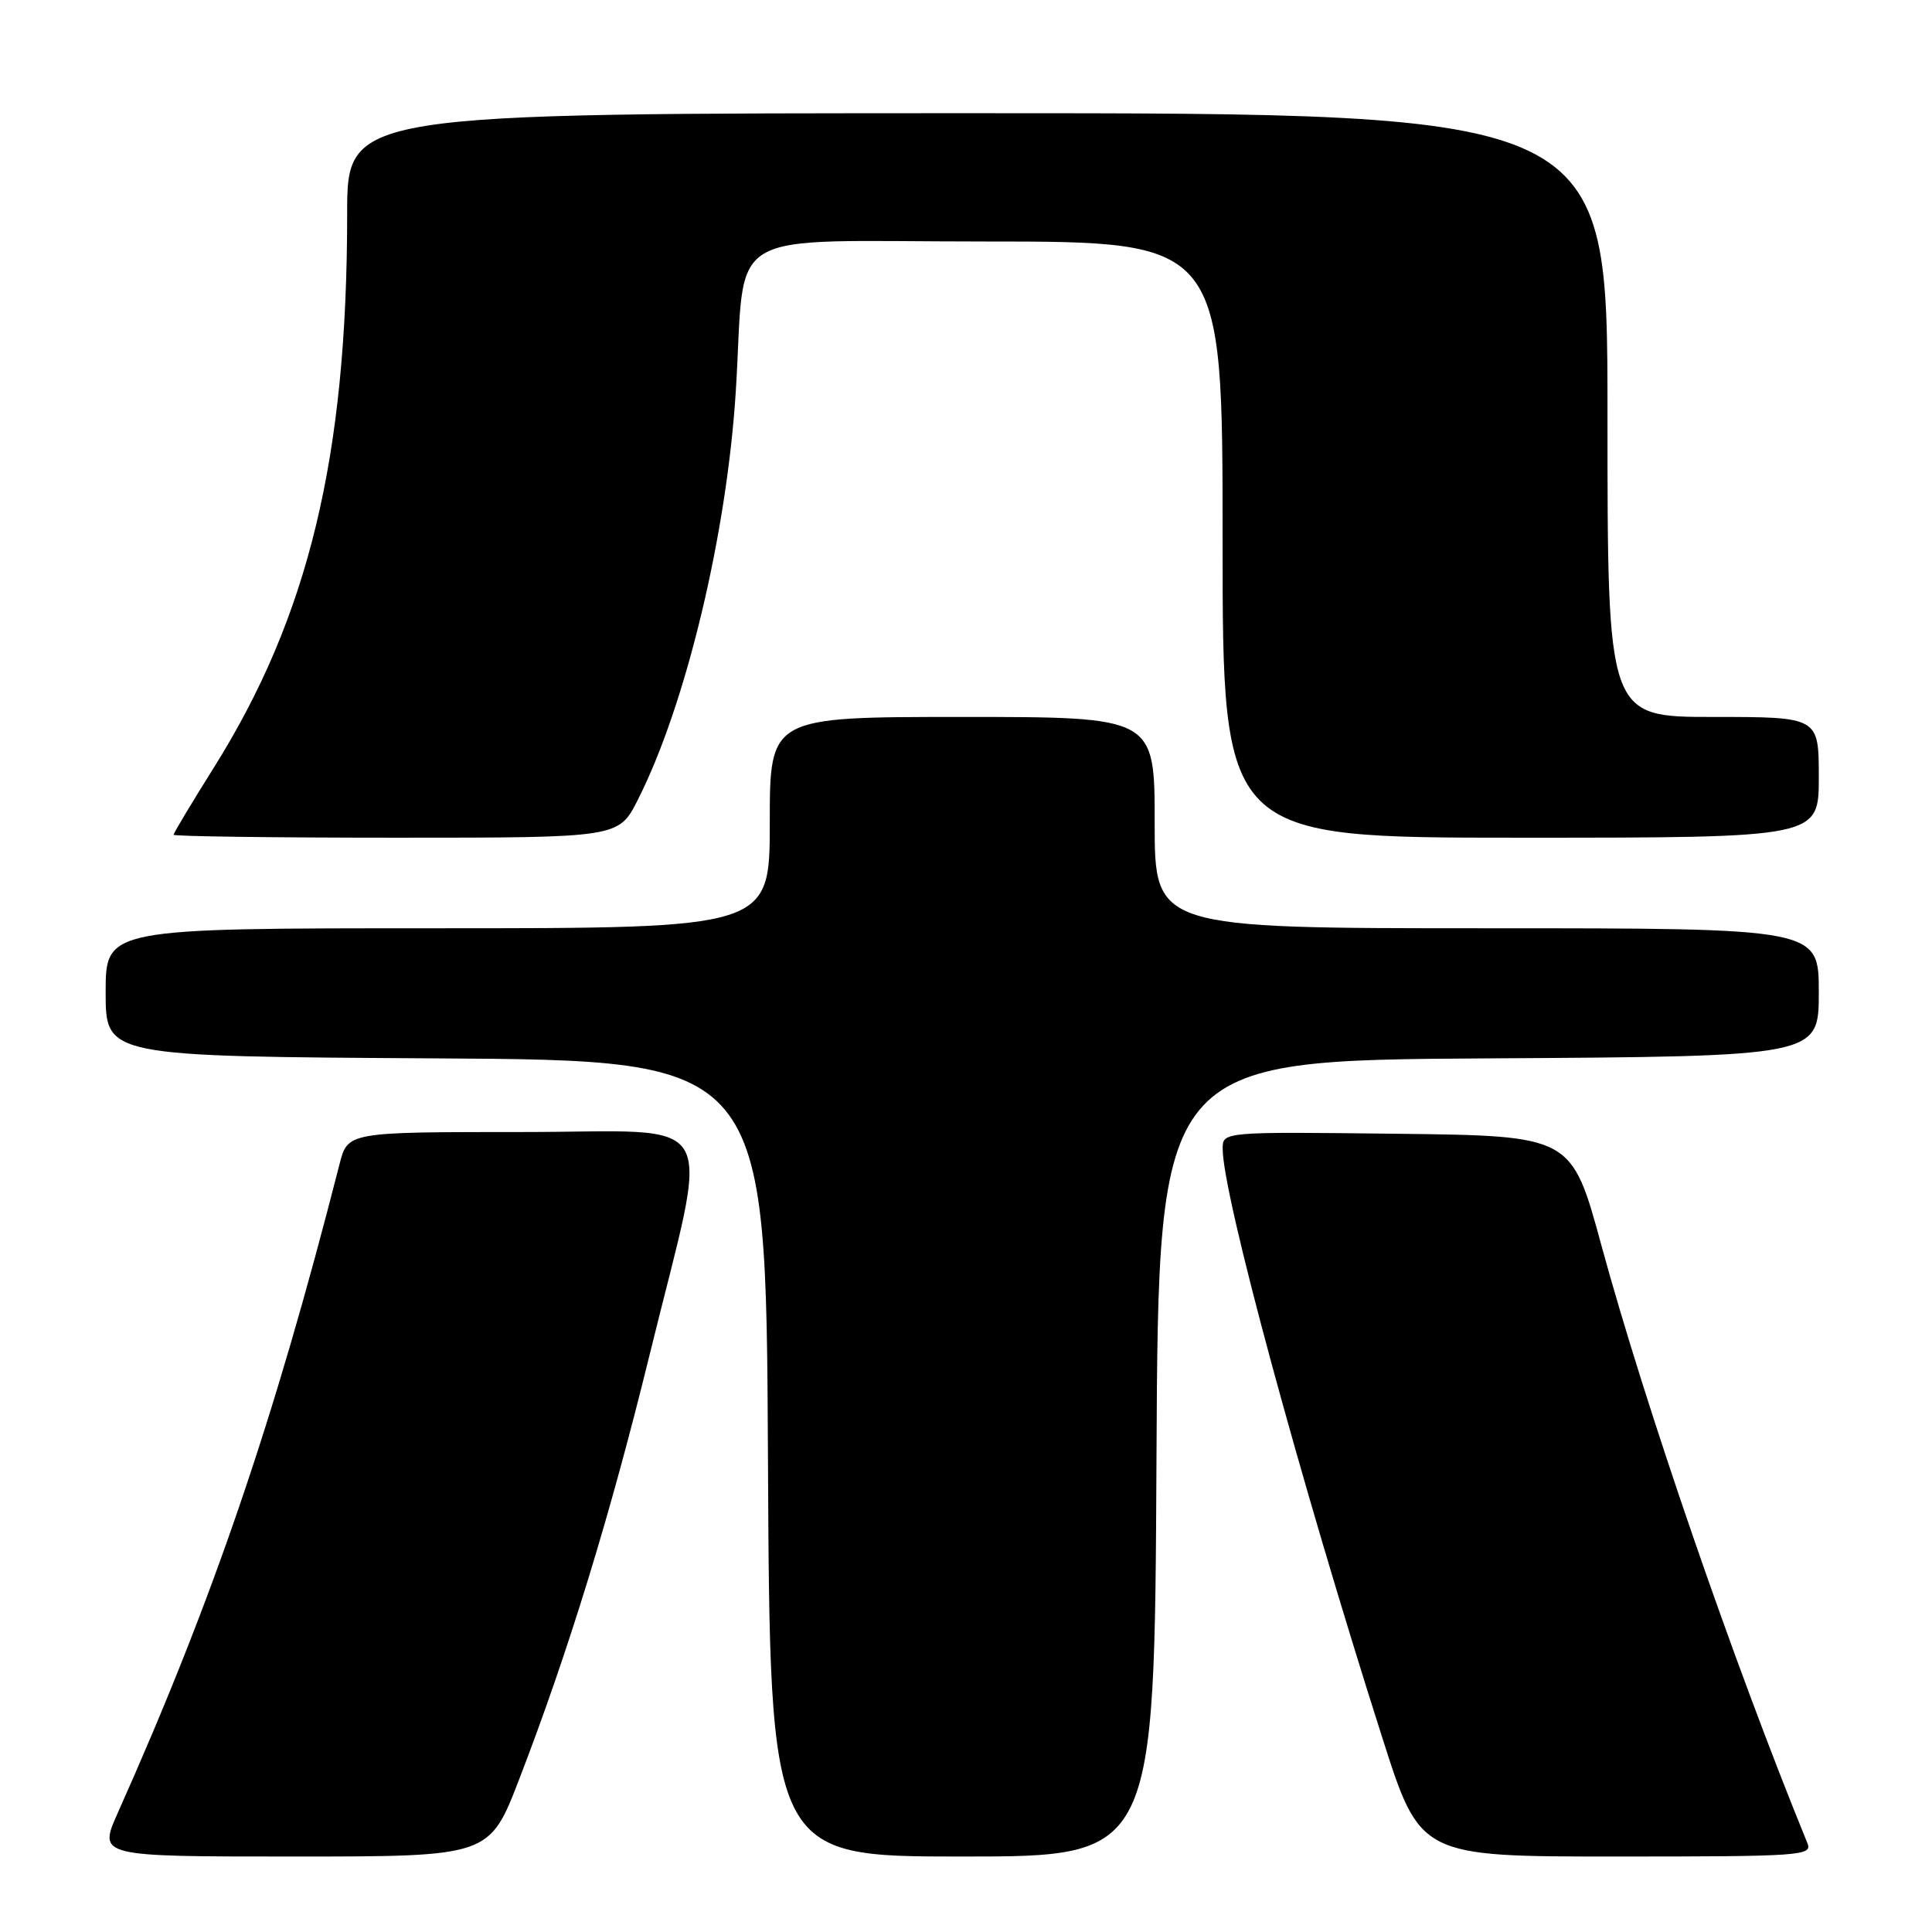 <?xml version="1.0" encoding="UTF-8" standalone="no"?>
<!DOCTYPE svg PUBLIC "-//W3C//DTD SVG 1.1//EN" "http://www.w3.org/Graphics/SVG/1.1/DTD/svg11.dtd" >
<svg xmlns="http://www.w3.org/2000/svg" xmlns:xlink="http://www.w3.org/1999/xlink" version="1.1" viewBox="0 0 256 256">
 <g >
 <path fill="currentColor"
d=" M 68.80 235.75 C 75.31 218.86 80.83 200.89 86.05 179.62 C 94.14 146.64 96.06 150.00 69.17 150.00 C 46.08 150.00 46.08 150.00 44.99 154.25 C 36.29 188.35 28.16 212.12 15.59 240.25 C 13.03 246.00 13.03 246.00 38.94 246.00 C 64.85 246.00 64.85 246.00 68.80 235.75 Z  M 153.24 193.25 C 153.50 140.50 153.50 140.50 197.25 140.24 C 241.00 139.98 241.00 139.98 241.00 131.49 C 241.00 123.00 241.00 123.00 197.00 123.00 C 153.00 123.00 153.00 123.00 153.00 109.00 C 153.00 95.00 153.00 95.00 127.50 95.00 C 102.00 95.00 102.00 95.00 102.00 109.00 C 102.00 123.00 102.00 123.00 58.00 123.00 C 14.00 123.00 14.00 123.00 14.00 131.49 C 14.00 139.98 14.00 139.98 57.75 140.24 C 101.50 140.50 101.50 140.50 101.76 193.25 C 102.02 246.00 102.02 246.00 127.50 246.00 C 152.98 246.00 152.98 246.00 153.24 193.25 Z  M 239.50 244.25 C 229.66 220.18 217.99 186.29 212.19 165.00 C 208.24 150.50 208.24 150.50 185.12 150.23 C 162.00 149.96 162.00 149.96 162.01 152.23 C 162.03 158.38 172.24 196.03 183.16 230.25 C 188.18 246.00 188.18 246.00 214.20 246.00 C 238.58 246.00 240.17 245.89 239.50 244.25 Z  M 84.51 105.99 C 90.89 93.40 96.32 70.73 97.50 51.79 C 98.88 29.70 95.03 32.00 130.57 32.00 C 162.00 32.00 162.00 32.00 162.00 71.50 C 162.00 111.00 162.00 111.00 201.50 111.00 C 241.00 111.00 241.00 111.00 241.00 103.00 C 241.00 95.00 241.00 95.00 227.00 95.00 C 213.00 95.00 213.00 95.00 213.00 55.00 C 213.00 15.00 213.00 15.00 129.50 15.00 C 46.00 15.00 46.00 15.00 46.00 28.39 C 46.00 60.54 40.89 81.73 28.28 101.80 C 25.38 106.43 23.00 110.39 23.00 110.61 C 23.00 110.82 36.27 111.00 52.48 111.00 C 81.97 111.00 81.97 111.00 84.51 105.99 Z "/>
</g>
</svg>